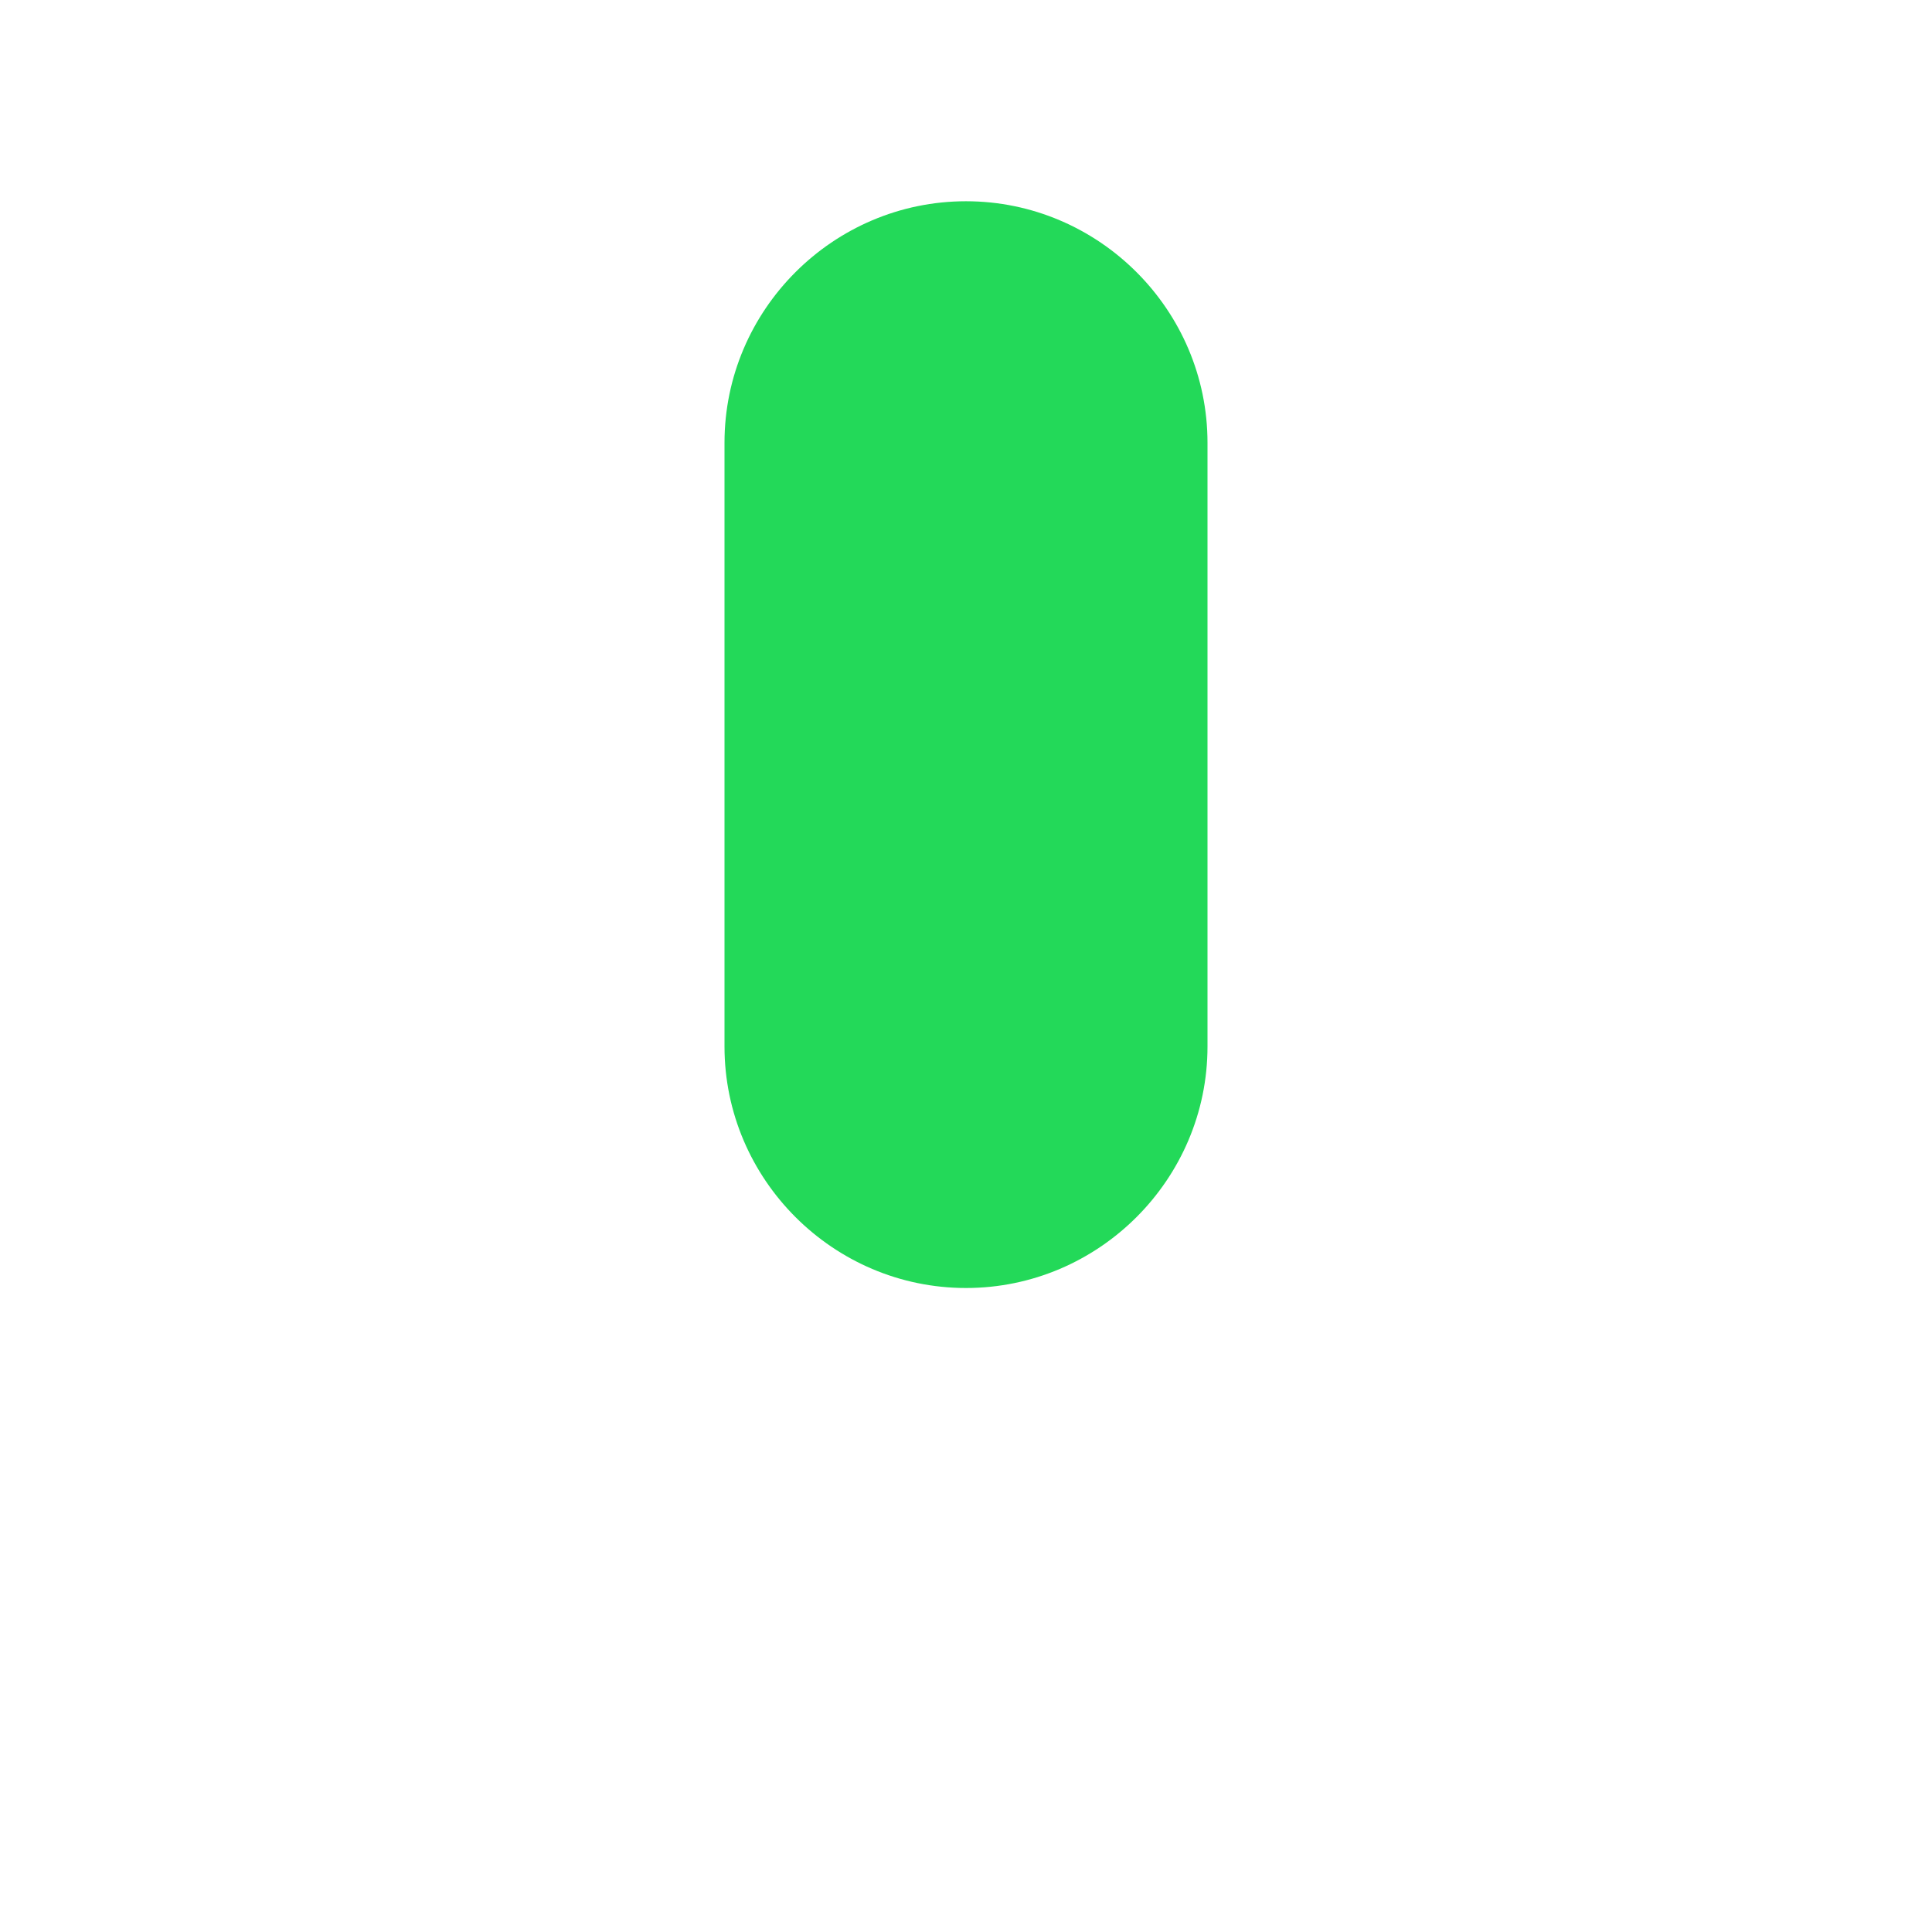 <svg viewBox="0 0 24 24" fill="none" xmlns="http://www.w3.org/2000/svg">
  <defs>
    <filter id="filter0_i" x="9" y="8" filterUnits="userSpaceOnUse" color-interpolation-filters="sRGB">
      <feFlood flood-opacity="0" result="BackgroundImageFix"/>
      <feBlend mode="normal" in="SourceGraphic" in2="BackgroundImageFix" result="shape"/>
      <feColorMatrix in="SourceAlpha" type="matrix" values="0 0 0 0 0 0 0 0 0 0 0 0 0 0 0 0 0 0 127 0" result="hardAlpha"/>
      <feOffset dy="1"/>
      <feComposite in2="hardAlpha" operator="arithmetic" k2="-1" k3="1"/>
      <feColorMatrix type="matrix" values="0 0 0 0 0 0 0 0 0 0 0 0 0 0 0 0 0 0 0.15 0"/>
      <feBlend mode="normal" in2="shape" result="effect1_innerShadow"/>
    </filter>
  </defs>
  <path d="M7.5 4.5C7.5 2.01 9.51 0 12 0C14.49 0 16.5 2.01 16.5 4.5V12C16.5 14.49 14.49 16.5 12 16.5C9.51 16.5 7.5 14.49 7.5 12V4.5ZM12 15C13.65 15 15 13.65 15 12V4.5C15 2.85 13.65 1.5 12 1.5C10.35 1.5 9 2.85 9 4.5V12C9 13.65 10.35 15 12 15Z" fill="white"/>
  <path d="M19.485 12.15C19.5 12.105 19.5 12.045 19.5 12C19.5 11.58 19.17 11.25 18.75 11.25C18.33 11.25 18 11.58 18 12C18 15.315 15.315 18 12 18C8.685 18 6 15.315 6 12C6 11.58 5.67 11.25 5.25 11.25C4.83 11.25 4.5 11.58 4.5 12C4.5 12.045 4.5 12.105 4.515 12.15C4.575 15.96 7.5 19.08 11.25 19.455V22.5H8.25C7.83 22.5 7.5 22.83 7.5 23.25C7.5 23.67 7.83 24 8.25 24H15.75C16.17 24 16.5 23.67 16.5 23.25C16.5 22.83 16.17 22.5 15.75 22.5H12.75V19.455C16.5 19.08 19.425 15.96 19.485 12.15Z" fill="white"/>
   <g filter="url(#filter0_i)"  style="">
    <path fill-rule="evenodd" clip-rule="evenodd" d="M 12 15 C 13.65 15 15 13.65 15 12 V 4.5 C 15 2.85 13.65 1.5 12 1.5 C 10.35 1.5 9 2.85 9 4.5 V 12 C 9 13.65 10.35 15 12 15 Z" fill="#23D959"/>
  </g>
</svg>